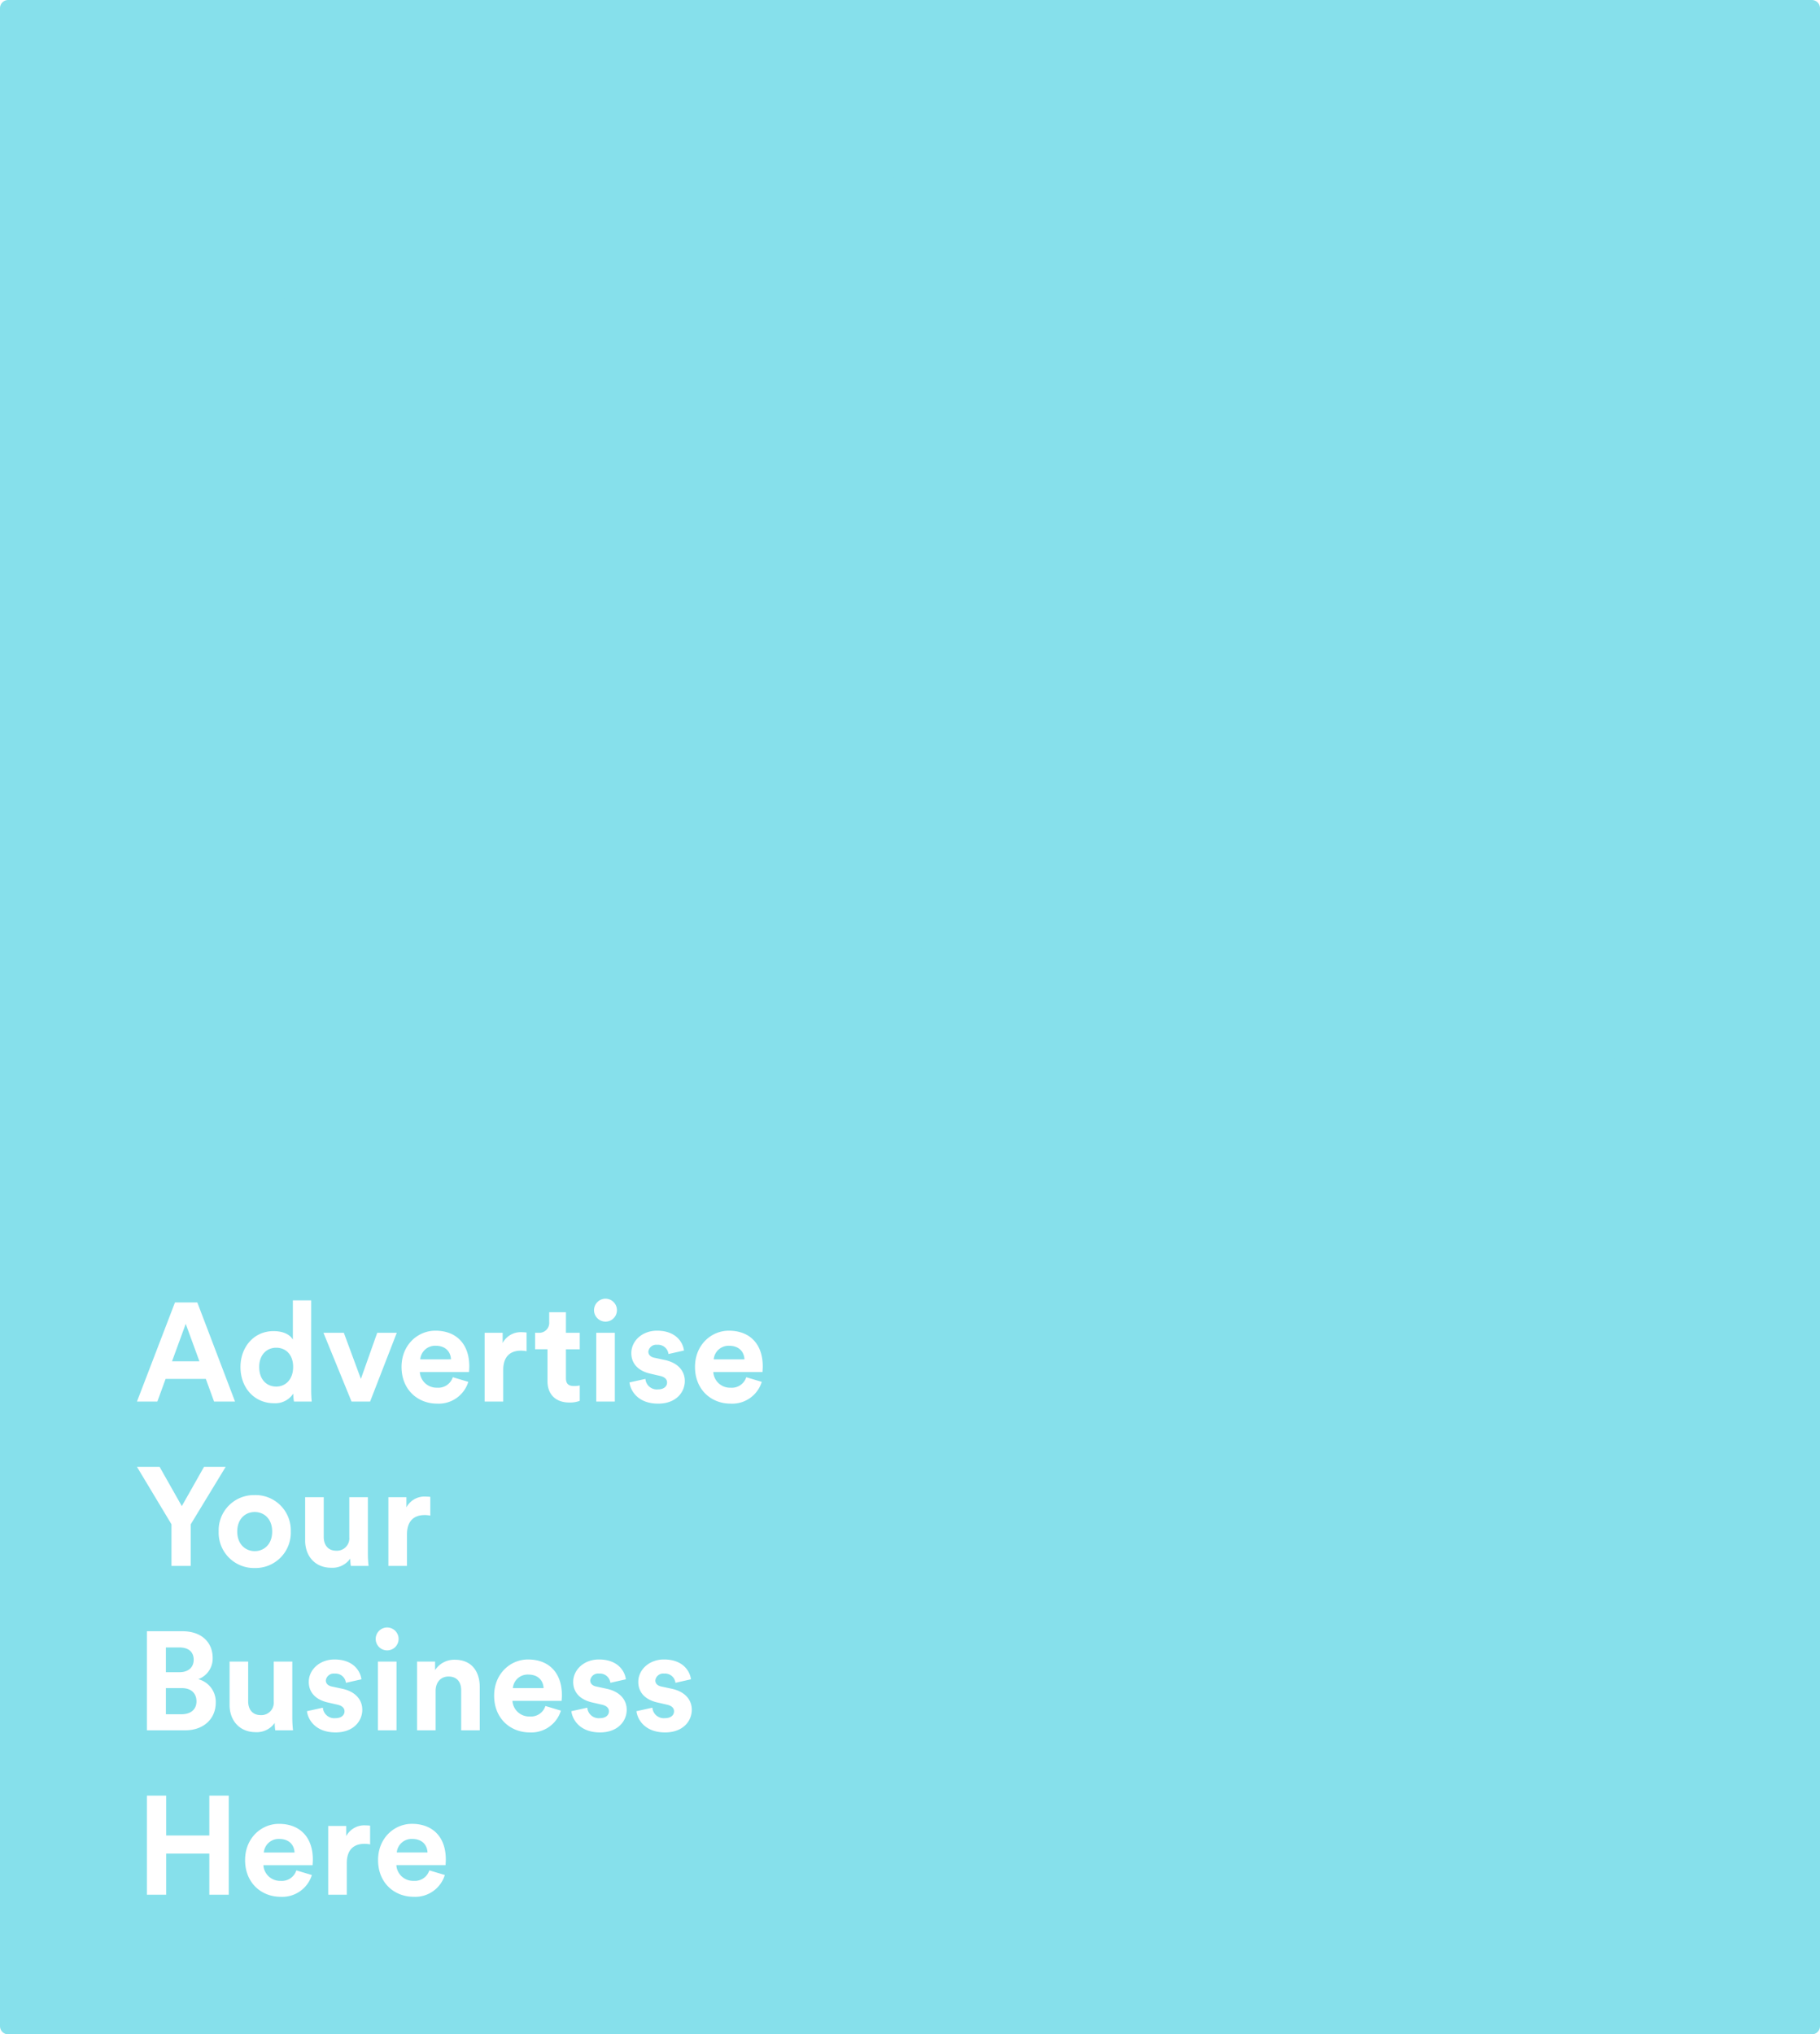 <svg xmlns="http://www.w3.org/2000/svg" xmlns:xlink="http://www.w3.org/1999/xlink" viewBox="0 0 443 495">
  <defs>
    <style>
      .cls-1 {
        clip-path: url(#clip-ad-443x495);
      }

      .cls-2 {
        fill: #86e0eb;
      }

      .cls-3, .cls-4 {
        fill: #fff;
      }

      .cls-3 {
        stroke: rgba(0,0,0,0);
        stroke-width: 1px;
      }

      .cls-5 {
        filter: url(#Shape);
      }
    </style>
    <filter id="Shape" x="9.058" y="-49.542" width="463.952" height="554.376" filterUnits="userSpaceOnUse">
      <feOffset dx="20" dy="-20" input="SourceAlpha"/>
      <feGaussianBlur stdDeviation="10" result="blur"/>
      <feFlood flood-opacity="0.078"/>
      <feComposite operator="in" in2="blur"/>
      <feComposite in="SourceGraphic"/>
    </filter>
    <clipPath id="clip-ad-443x495">
      <rect width="443" height="495"/>
    </clipPath>
  </defs>
  <g id="ad-443x495" class="cls-1">
    <rect class="cls-4" width="443" height="495"/>
    <path id="Base" class="cls-2" d="M2,0H441a1.992,1.992,0,0,1,2,1.984V493.016A1.992,1.992,0,0,1,441,495H2a1.992,1.992,0,0,1-2-1.984V1.984A1.992,1.992,0,0,1,2,0Z"/>
    <g class="cls-5" transform="matrix(1, 0, 0, 1, 0, 0)">
      <path id="Shape-2" data-name="Shape" class="cls-2" d="M1686.545,2086c76.664-79.105,114.658-100.875,83.455-151s-150.385-53.229-180-75,72.836-157.295,30-201.141S1455,1695,1455,1695v390Z" transform="translate(-1723.23 -1275.21) rotate(-11)"/>
    </g>
    <path id="Text" class="cls-3" d="M19.108,0h5.1l-9.18-24.106H9.588L.34,0H5.3L7.31-5.508H17.1Zm-6.9-18.9,3.332,9.112H8.874Zm30.532-5.712H38.284v9.554c-.476-.884-1.836-2.074-4.726-2.074-4.726,0-8.024,3.842-8.024,8.738,0,5.066,3.4,8.806,8.16,8.806a5.244,5.244,0,0,0,4.692-2.346A11.549,11.549,0,0,0,38.556,0h4.318c-.068-.68-.136-1.9-.136-3.026ZM30.09-8.4c0-2.992,1.836-4.692,4.148-4.692s4.114,1.666,4.114,4.658c0,3.026-1.8,4.794-4.114,4.794C31.858-3.638,30.09-5.406,30.09-8.4Zm33.49-8.33H58.82L54.842-5.508l-4.148-11.22H45.73L52.564,0h4.522Zm5.712,6.46a3.619,3.619,0,0,1,3.74-3.3c2.584,0,3.672,1.632,3.74,3.3Zm7.922,4.352a3.694,3.694,0,0,1-3.808,2.55A4.074,4.074,0,0,1,69.19-7.174H81.158c0-.068.068-.748.068-1.394,0-5.372-3.094-8.67-8.262-8.67-4.284,0-8.228,3.468-8.228,8.806,0,5.644,4.046,8.942,8.636,8.942a7.534,7.534,0,0,0,7.616-5.3ZM95.166-16.8a10.3,10.3,0,0,0-1.054-.068,4.975,4.975,0,0,0-4.76,2.618v-2.482H84.966V0h4.522V-7.65c0-3.6,2.006-4.726,4.318-4.726a6.809,6.809,0,0,1,1.36.136Zm9.588-4.93h-4.08v2.346a2.41,2.41,0,0,1-2.584,2.652h-.85v4.012h3.026V-4.93c0,3.23,2.04,5.168,5.3,5.168a6.708,6.708,0,0,0,2.55-.408V-3.91a6.563,6.563,0,0,1-1.394.136c-1.292,0-1.972-.476-1.972-1.938v-7h3.366v-4.012h-3.366ZM116.654,0V-16.728h-4.522V0Zm-5.066-22.2a2.794,2.794,0,0,0,2.788,2.754,2.772,2.772,0,0,0,2.788-2.754,2.786,2.786,0,0,0-2.788-2.822A2.808,2.808,0,0,0,111.588-22.2Zm8.636,17.544c.2,1.9,1.938,5.168,6.97,5.168,4.386,0,6.494-2.788,6.494-5.508,0-2.448-1.666-4.454-4.964-5.134l-2.38-.51c-.918-.17-1.53-.68-1.53-1.5a1.923,1.923,0,0,1,2.142-1.666,2.549,2.549,0,0,1,2.754,2.244l3.774-.85c-.2-1.8-1.8-4.828-6.562-4.828-3.6,0-6.256,2.482-6.256,5.474,0,2.346,1.462,4.284,4.692,5l2.21.51c1.292.272,1.8.884,1.8,1.632,0,.884-.714,1.666-2.21,1.666a2.782,2.782,0,0,1-3.06-2.55Zm20.5-5.61a3.619,3.619,0,0,1,3.74-3.3c2.584,0,3.672,1.632,3.74,3.3Zm7.922,4.352a3.694,3.694,0,0,1-3.808,2.55,4.074,4.074,0,0,1-4.216-3.808h11.968c0-.068.068-.748.068-1.394,0-5.372-3.094-8.67-8.262-8.67-4.284,0-8.228,3.468-8.228,8.806,0,5.644,4.046,8.942,8.636,8.942a7.534,7.534,0,0,0,7.616-5.3ZM8.738,29.868V40H13.43V29.868l8.5-13.974H16.66l-5.406,9.554L5.848,15.894H.34ZM29,36.4c-2.21,0-4.25-1.632-4.25-4.76,0-3.162,2.04-4.76,4.25-4.76s4.25,1.6,4.25,4.76S31.212,36.4,29,36.4Zm0-13.634a8.568,8.568,0,0,0-8.772,8.874A8.587,8.587,0,0,0,29,40.51a8.587,8.587,0,0,0,8.772-8.874A8.568,8.568,0,0,0,29,22.762ZM52.394,40h4.318a27.514,27.514,0,0,1-.17-3.026v-13.7H52.02V33a3.018,3.018,0,0,1-3.162,3.3c-2.108,0-3.06-1.5-3.06-3.366V23.272H41.276V33.846c0,3.638,2.312,6.6,6.358,6.6A5.285,5.285,0,0,0,52.258,38.2,11.45,11.45,0,0,0,52.394,40ZM71.74,23.2a10.3,10.3,0,0,0-1.054-.068,4.975,4.975,0,0,0-4.76,2.618V23.272H61.54V40h4.522V32.35c0-3.6,2.006-4.726,4.318-4.726a6.809,6.809,0,0,1,1.36.136ZM2.754,55.894V80H12.07c4.522,0,7.446-2.822,7.446-6.732a5.7,5.7,0,0,0-4.25-5.712,5.356,5.356,0,0,0,3.5-5.168c0-3.74-2.652-6.494-7.344-6.494Zm4.624,9.962V59.838h3.3c2.278,0,3.468,1.156,3.468,2.992s-1.292,3.026-3.434,3.026Zm0,10.234V69.732h3.876c2.346,0,3.57,1.326,3.57,3.23,0,1.938-1.36,3.128-3.638,3.128ZM34,80h4.318a27.514,27.514,0,0,1-.17-3.026v-13.7H33.626V73a3.018,3.018,0,0,1-3.162,3.3c-2.108,0-3.06-1.5-3.06-3.366V63.272H22.882V73.846c0,3.638,2.312,6.6,6.358,6.6A5.285,5.285,0,0,0,33.864,78.2,11.45,11.45,0,0,0,34,80Zm7.718-4.658c.2,1.9,1.938,5.168,6.97,5.168,4.386,0,6.494-2.788,6.494-5.508,0-2.448-1.666-4.454-4.964-5.134l-2.38-.51c-.918-.17-1.53-.68-1.53-1.5A1.923,1.923,0,0,1,48.45,66.2,2.549,2.549,0,0,1,51.2,68.44l3.774-.85c-.2-1.8-1.8-4.828-6.562-4.828-3.6,0-6.256,2.482-6.256,5.474,0,2.346,1.462,4.284,4.692,5l2.21.51c1.292.272,1.8.884,1.8,1.632,0,.884-.714,1.666-2.21,1.666a2.782,2.782,0,0,1-3.06-2.55ZM63.512,80V63.272H58.99V80ZM58.446,57.8a2.788,2.788,0,1,0,2.788-2.822A2.794,2.794,0,0,0,58.446,57.8Zm14.586,12.58c0-1.938,1.156-3.468,3.128-3.468,2.176,0,3.094,1.462,3.094,3.332V80h4.522V69.46c0-3.672-1.9-6.63-6.052-6.63A5.557,5.557,0,0,0,72.9,65.346V63.272H68.51V80h4.522Zm18.8-.646a3.619,3.619,0,0,1,3.74-3.3c2.584,0,3.672,1.632,3.74,3.3Zm7.922,4.352a3.694,3.694,0,0,1-3.808,2.55,4.074,4.074,0,0,1-4.216-3.808H103.7c0-.068.068-.748.068-1.394,0-5.372-3.094-8.67-8.262-8.67-4.284,0-8.228,3.468-8.228,8.806,0,5.644,4.046,8.942,8.636,8.942a7.534,7.534,0,0,0,7.616-5.3Zm6.324,1.258c.2,1.9,1.938,5.168,6.97,5.168,4.386,0,6.494-2.788,6.494-5.508,0-2.448-1.666-4.454-4.964-5.134l-2.38-.51c-.918-.17-1.53-.68-1.53-1.5a1.923,1.923,0,0,1,2.142-1.666,2.549,2.549,0,0,1,2.754,2.244l3.774-.85c-.2-1.8-1.8-4.828-6.562-4.828-3.6,0-6.256,2.482-6.256,5.474,0,2.346,1.462,4.284,4.692,5l2.21.51c1.292.272,1.8.884,1.8,1.632,0,.884-.714,1.666-2.21,1.666a2.782,2.782,0,0,1-3.06-2.55Zm15.844,0c.2,1.9,1.938,5.168,6.97,5.168,4.386,0,6.494-2.788,6.494-5.508,0-2.448-1.666-4.454-4.964-5.134l-2.38-.51c-.918-.17-1.53-.68-1.53-1.5a1.923,1.923,0,0,1,2.142-1.666,2.549,2.549,0,0,1,2.754,2.244l3.774-.85c-.2-1.8-1.8-4.828-6.562-4.828-3.6,0-6.256,2.482-6.256,5.474,0,2.346,1.462,4.284,4.692,5l2.21.51c1.292.272,1.8.884,1.8,1.632,0,.884-.714,1.666-2.21,1.666a2.782,2.782,0,0,1-3.06-2.55ZM22.678,120V95.894H17.952v9.69H7.446v-9.69H2.754V120H7.446V110H17.952v10Zm8.534-10.268a3.619,3.619,0,0,1,3.74-3.3c2.584,0,3.672,1.632,3.74,3.3Zm7.922,4.352a3.694,3.694,0,0,1-3.808,2.55,4.074,4.074,0,0,1-4.216-3.808H43.078c0-.068.068-.748.068-1.394,0-5.372-3.094-8.67-8.262-8.67-4.284,0-8.228,3.468-8.228,8.806,0,5.644,4.046,8.942,8.636,8.942a7.534,7.534,0,0,0,7.616-5.3ZM57.086,103.2a10.3,10.3,0,0,0-1.054-.068,4.975,4.975,0,0,0-4.76,2.618v-2.482H46.886V120h4.522v-7.65c0-3.6,2.006-4.726,4.318-4.726a6.808,6.808,0,0,1,1.36.136Zm6.494,6.528a3.619,3.619,0,0,1,3.74-3.3c2.584,0,3.672,1.632,3.74,3.3Zm7.922,4.352a3.694,3.694,0,0,1-3.808,2.55,4.074,4.074,0,0,1-4.216-3.808H75.446c0-.068.068-.748.068-1.394,0-5.372-3.094-8.67-8.262-8.67-4.284,0-8.228,3.468-8.228,8.806,0,5.644,4.046,8.942,8.636,8.942a7.534,7.534,0,0,0,7.616-5.3Z" transform="translate(33 341.026)"/>
  </g>
</svg>
